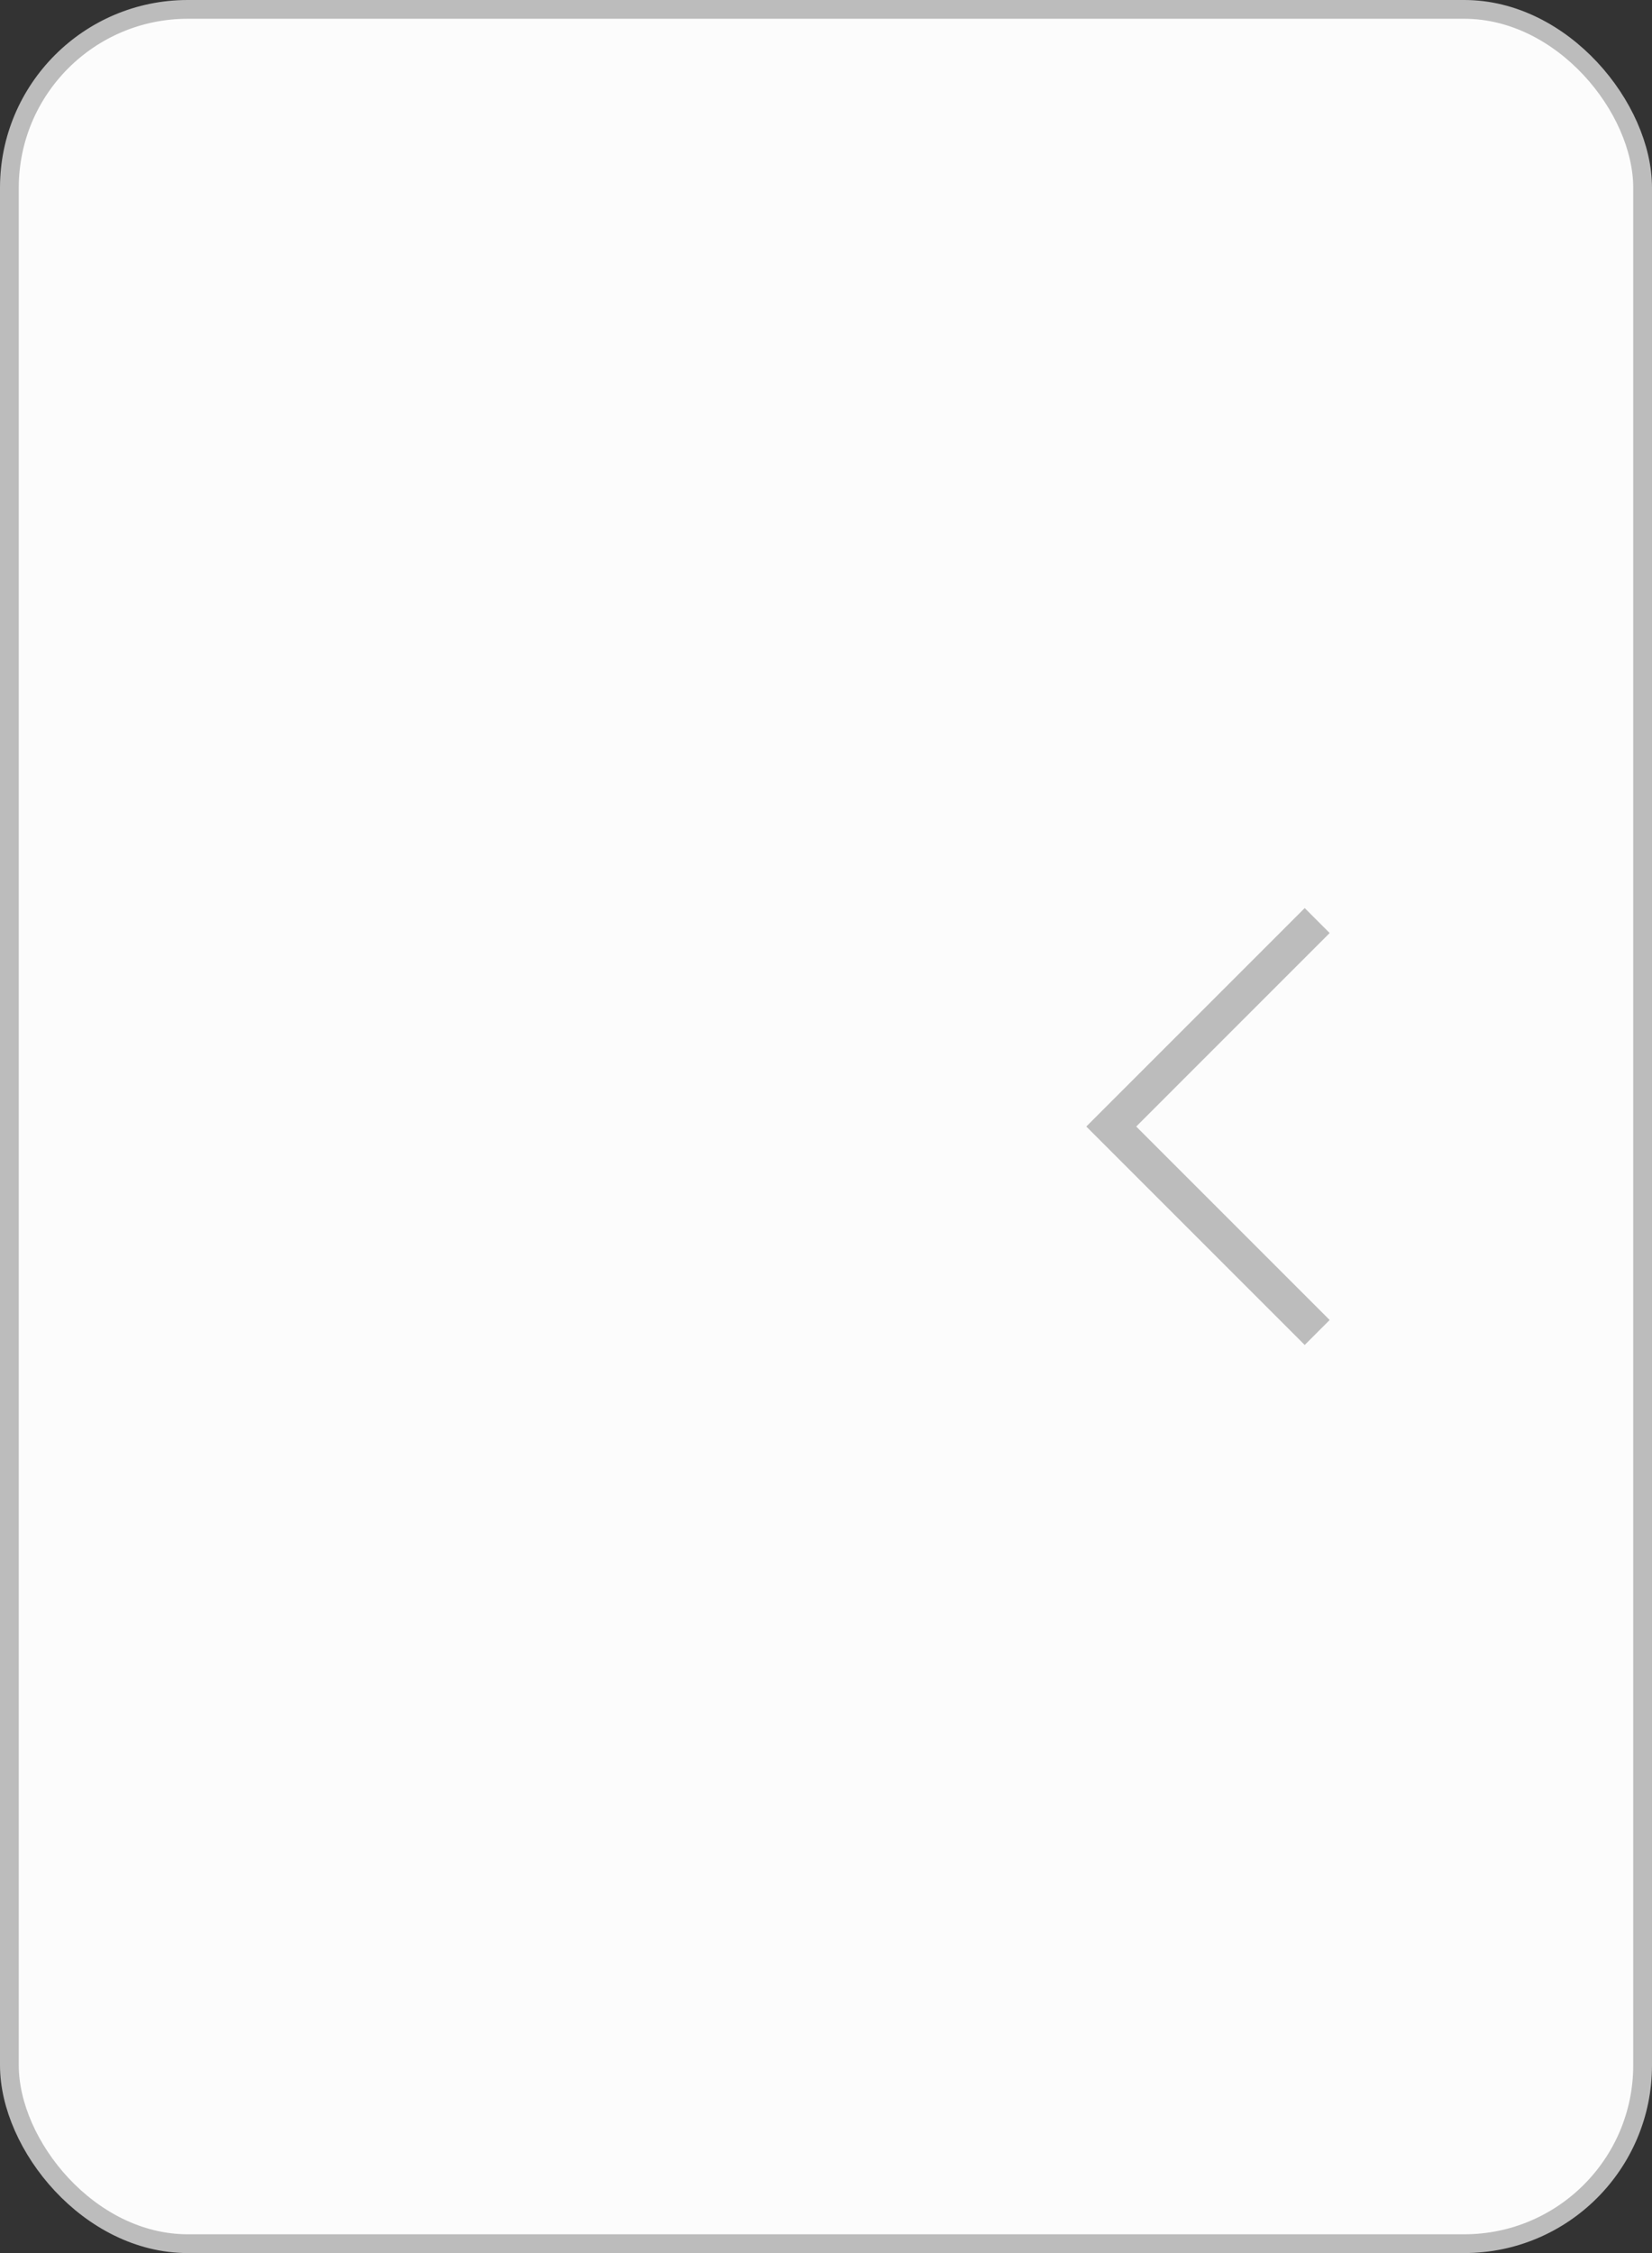 <svg xmlns="http://www.w3.org/2000/svg" width="88" height="120" viewBox="0 0 88 120" fill="none">
  <rect x="0" y="0" width="88" height="120" fill="#333333" stroke="none"/>
  <rect x="0.5" y="0.5" width="87" height="119" rx="9.5" fill="#FCFCFC" stroke="#BCBCBC"/>
  <mask id="mask0_1346_2658" style="mask-type:alpha" maskUnits="userSpaceOnUse" x="57" y="45" width="30" height="30">
    <rect x="57" y="45" width="30" height="30" fill="#D9D9D9"/>
  </mask>
  <g mask="url(#mask0_1346_2658)">
    <path d="M69.5 71.635L57.866 60L69.5 48.365L70.83 49.694L60.525 60L70.83 70.305L69.5 71.635Z" fill="#BCBCBC"/>
  </g>
</svg>